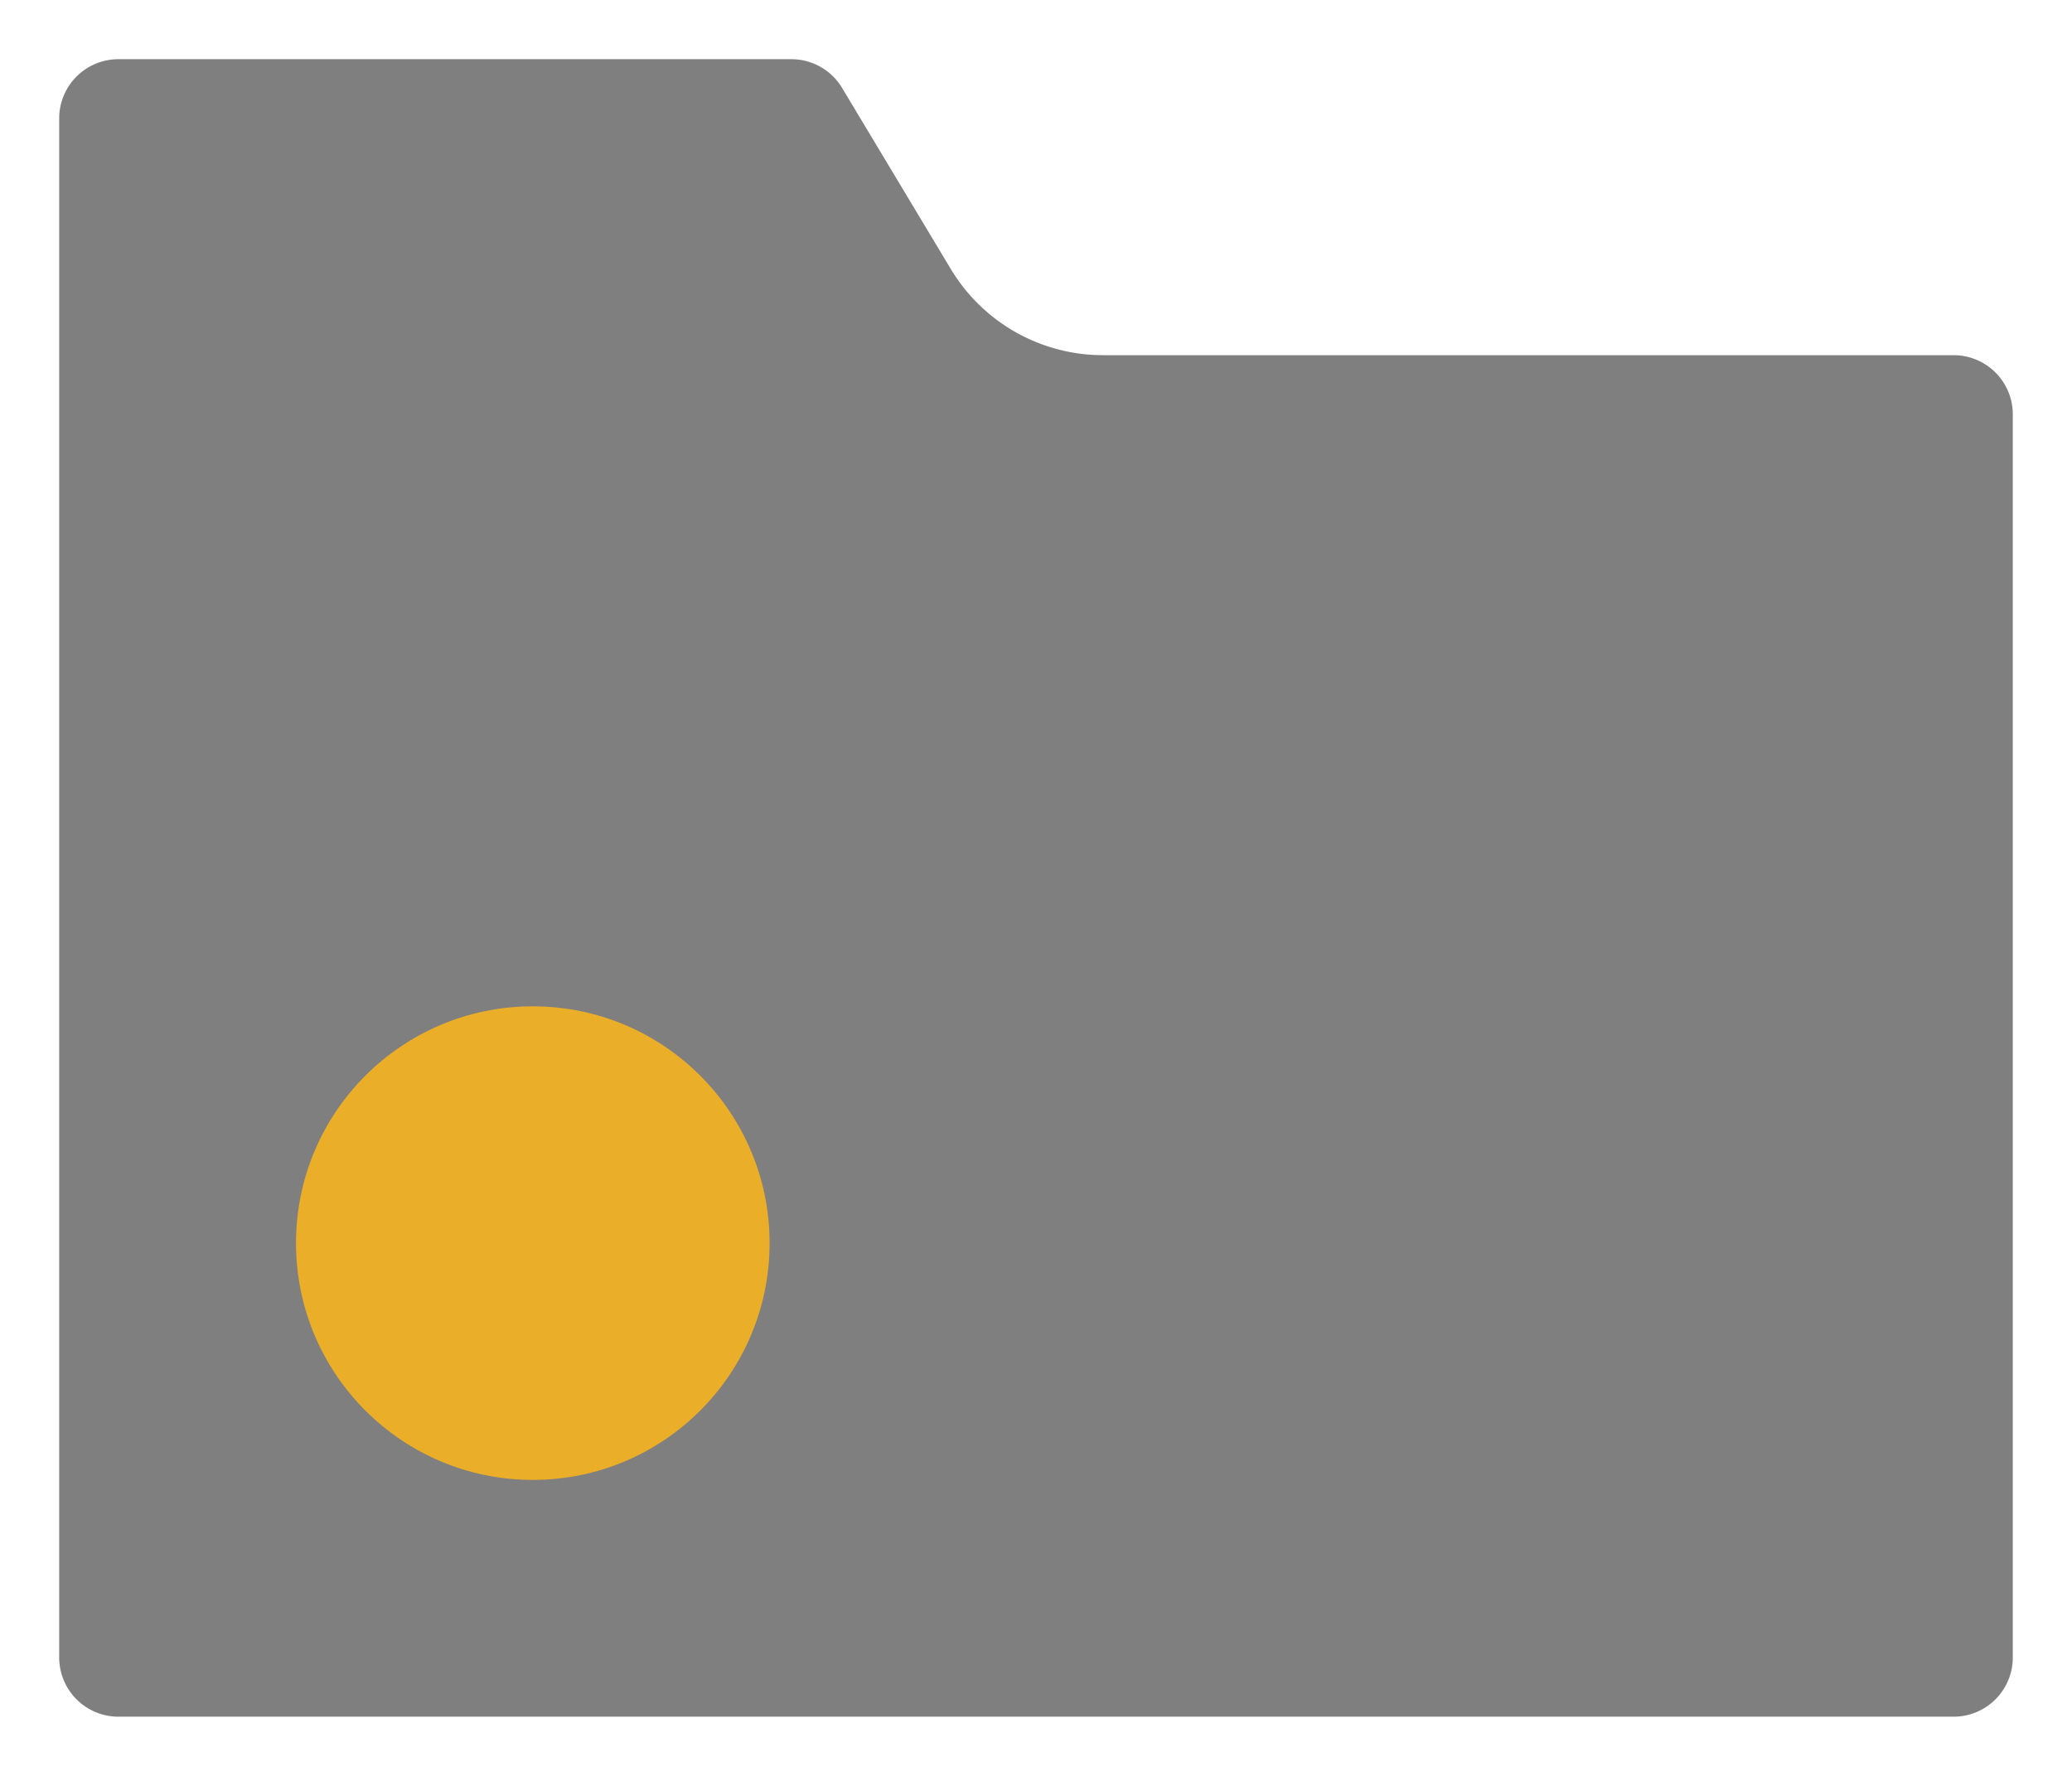 <svg xmlns="http://www.w3.org/2000/svg" width="35" height="30" viewBox="0 0 35 30">
  <path stroke-width="2" d="M1 28V2a1 1 0 011-1h11.368a1 1 0 01.857.486l1.835 3.057A3 3 0 0018.632 6H33a1 1 0 011 1v21a1 1 0 01-1 1H2a1 1 0 01-1-1z" opacity=".5"/>
  <circle cx="9" cy="21" r="4" fill="#EBAE28"/>
</svg>